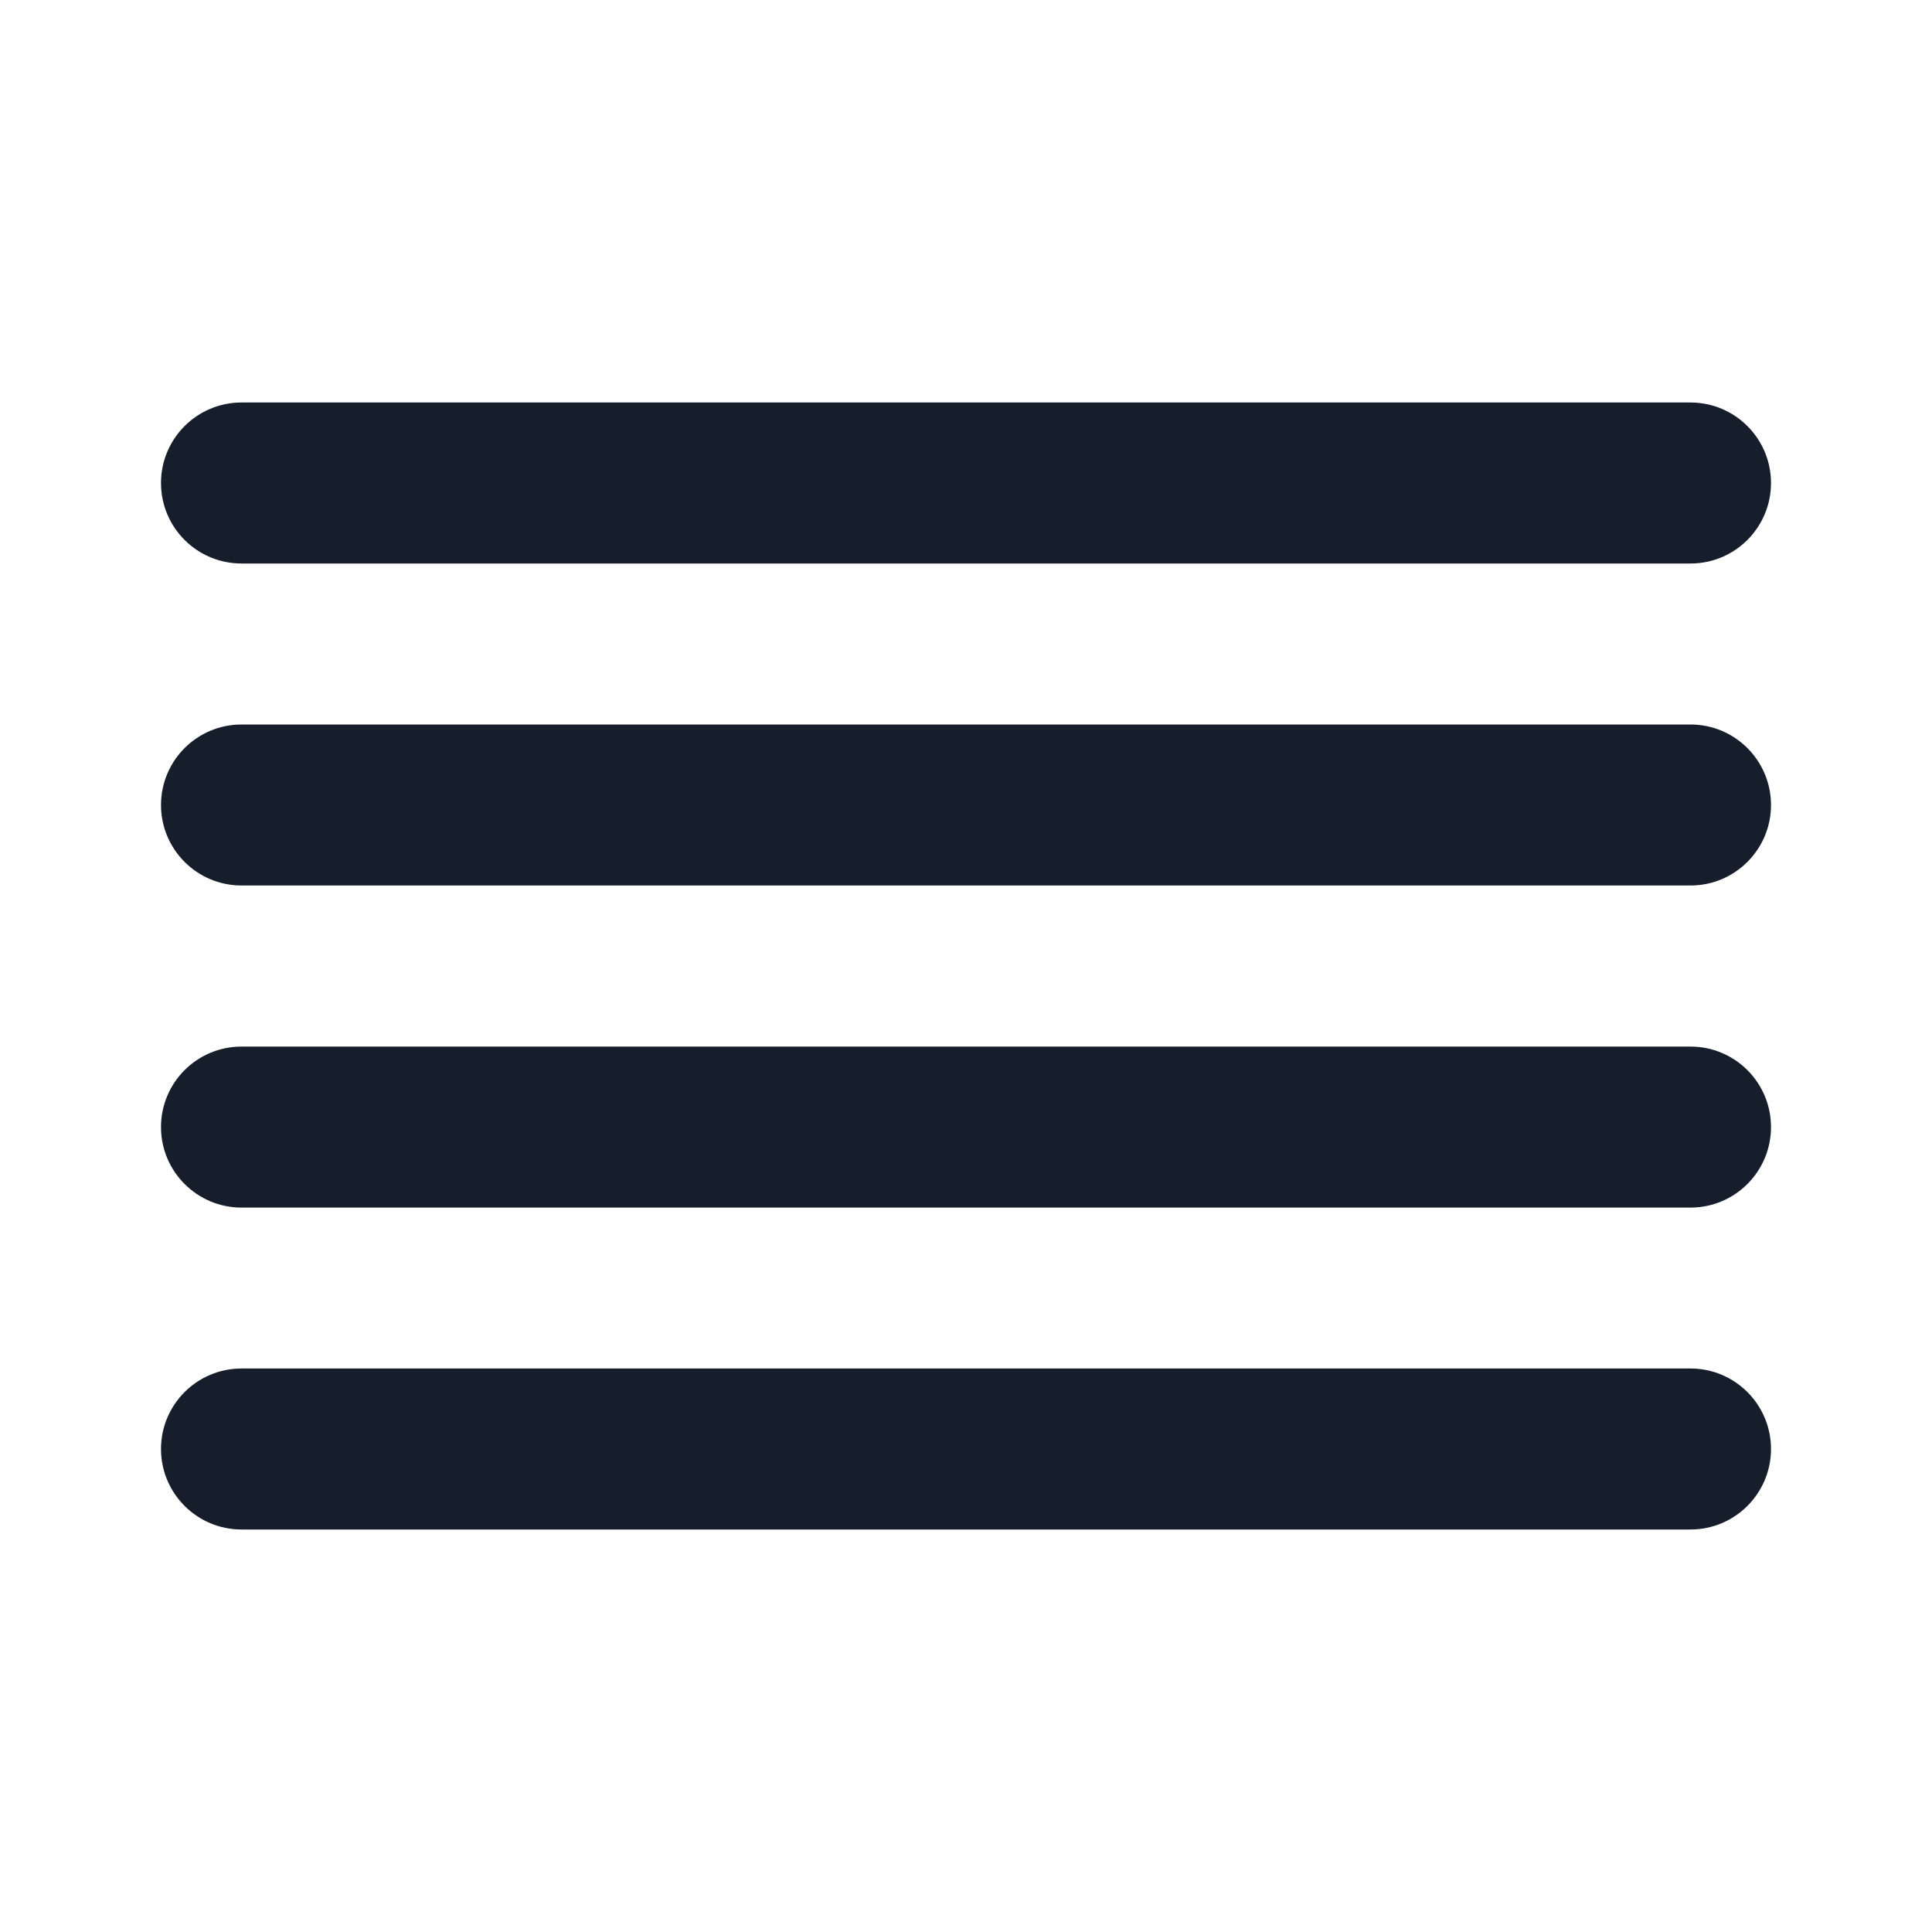 <svg width="24" height="24" viewBox="0 0 24 24" fill="none" xmlns="http://www.w3.org/2000/svg">
<path fill-rule="evenodd" clip-rule="evenodd" d="M3 7H21C21.552 7 22 6.553 22 6C22 5.448 21.552 5 21 5H3C2.448 5 2 5.448 2 6C2 6.553 2.448 7 3 7ZM21 17H3C2.448 17 2 17.448 2 18C2 18.552 2.448 19 3 19H21C21.552 19 22 18.552 22 18C22 17.448 21.552 17 21 17ZM21 13.001H3C2.448 13.001 2 13.448 2 14.001C2 14.553 2.448 15.001 3 15.001H21C21.552 15.001 22 14.553 22 14.001C22 13.448 21.552 13.001 21 13.001ZM21 9H3C2.448 9 2 9.448 2 10C2 10.552 2.448 11 3 11H21C21.552 11 22 10.552 22 10C22 9.448 21.552 9 21 9Z" fill="#171E2B"/>
</svg>

